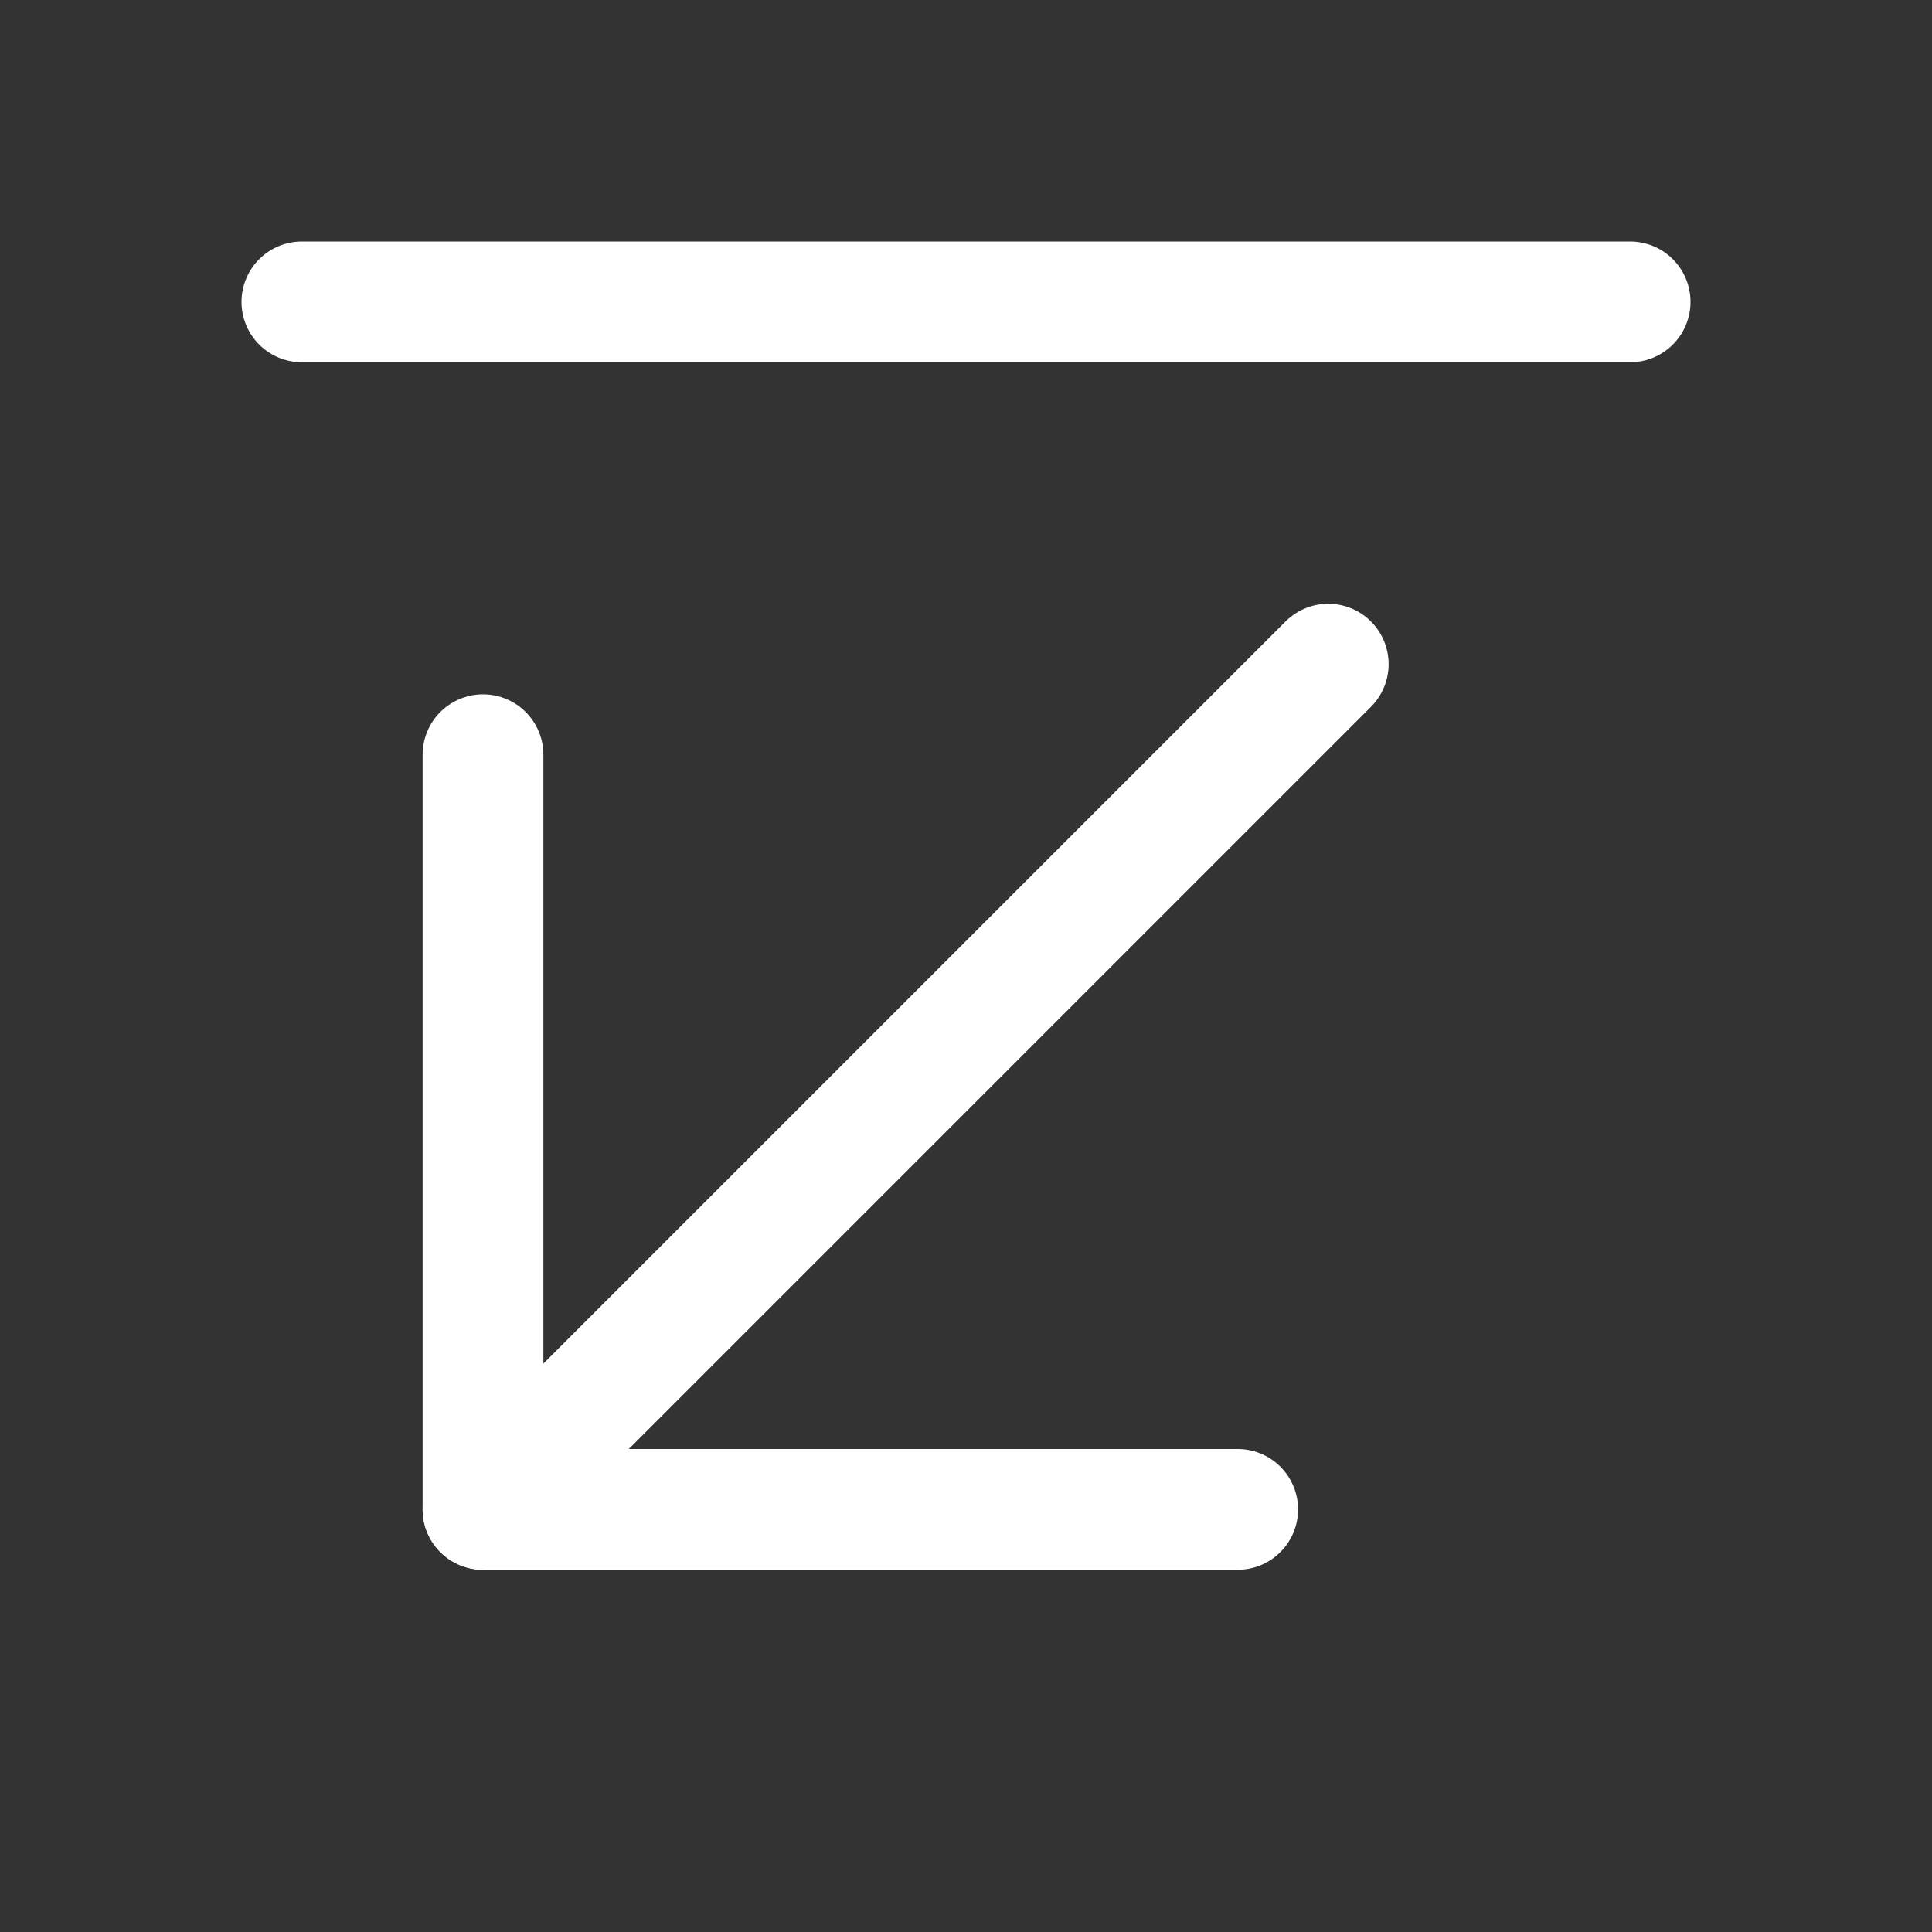 <svg width="24" height="24" viewBox="0 0 24 24" fill="none" xmlns="http://www.w3.org/2000/svg">
<rect x="0" y="0" width="24" height="24" fill="#333333" stroke="none"/>
<path d="M16.5 8.25L6 18.75" stroke="white" stroke-width="1.5" stroke-linecap="round" stroke-linejoin="round"/>
<path d="M6 9.375V18.75H15.375" stroke="white" stroke-width="1.5" stroke-linecap="round" stroke-linejoin="round"/>
<path d="M20.25 3.75H3.75" stroke="white" stroke-width="1.5" stroke-linecap="round" stroke-linejoin="round"/>
</svg>
